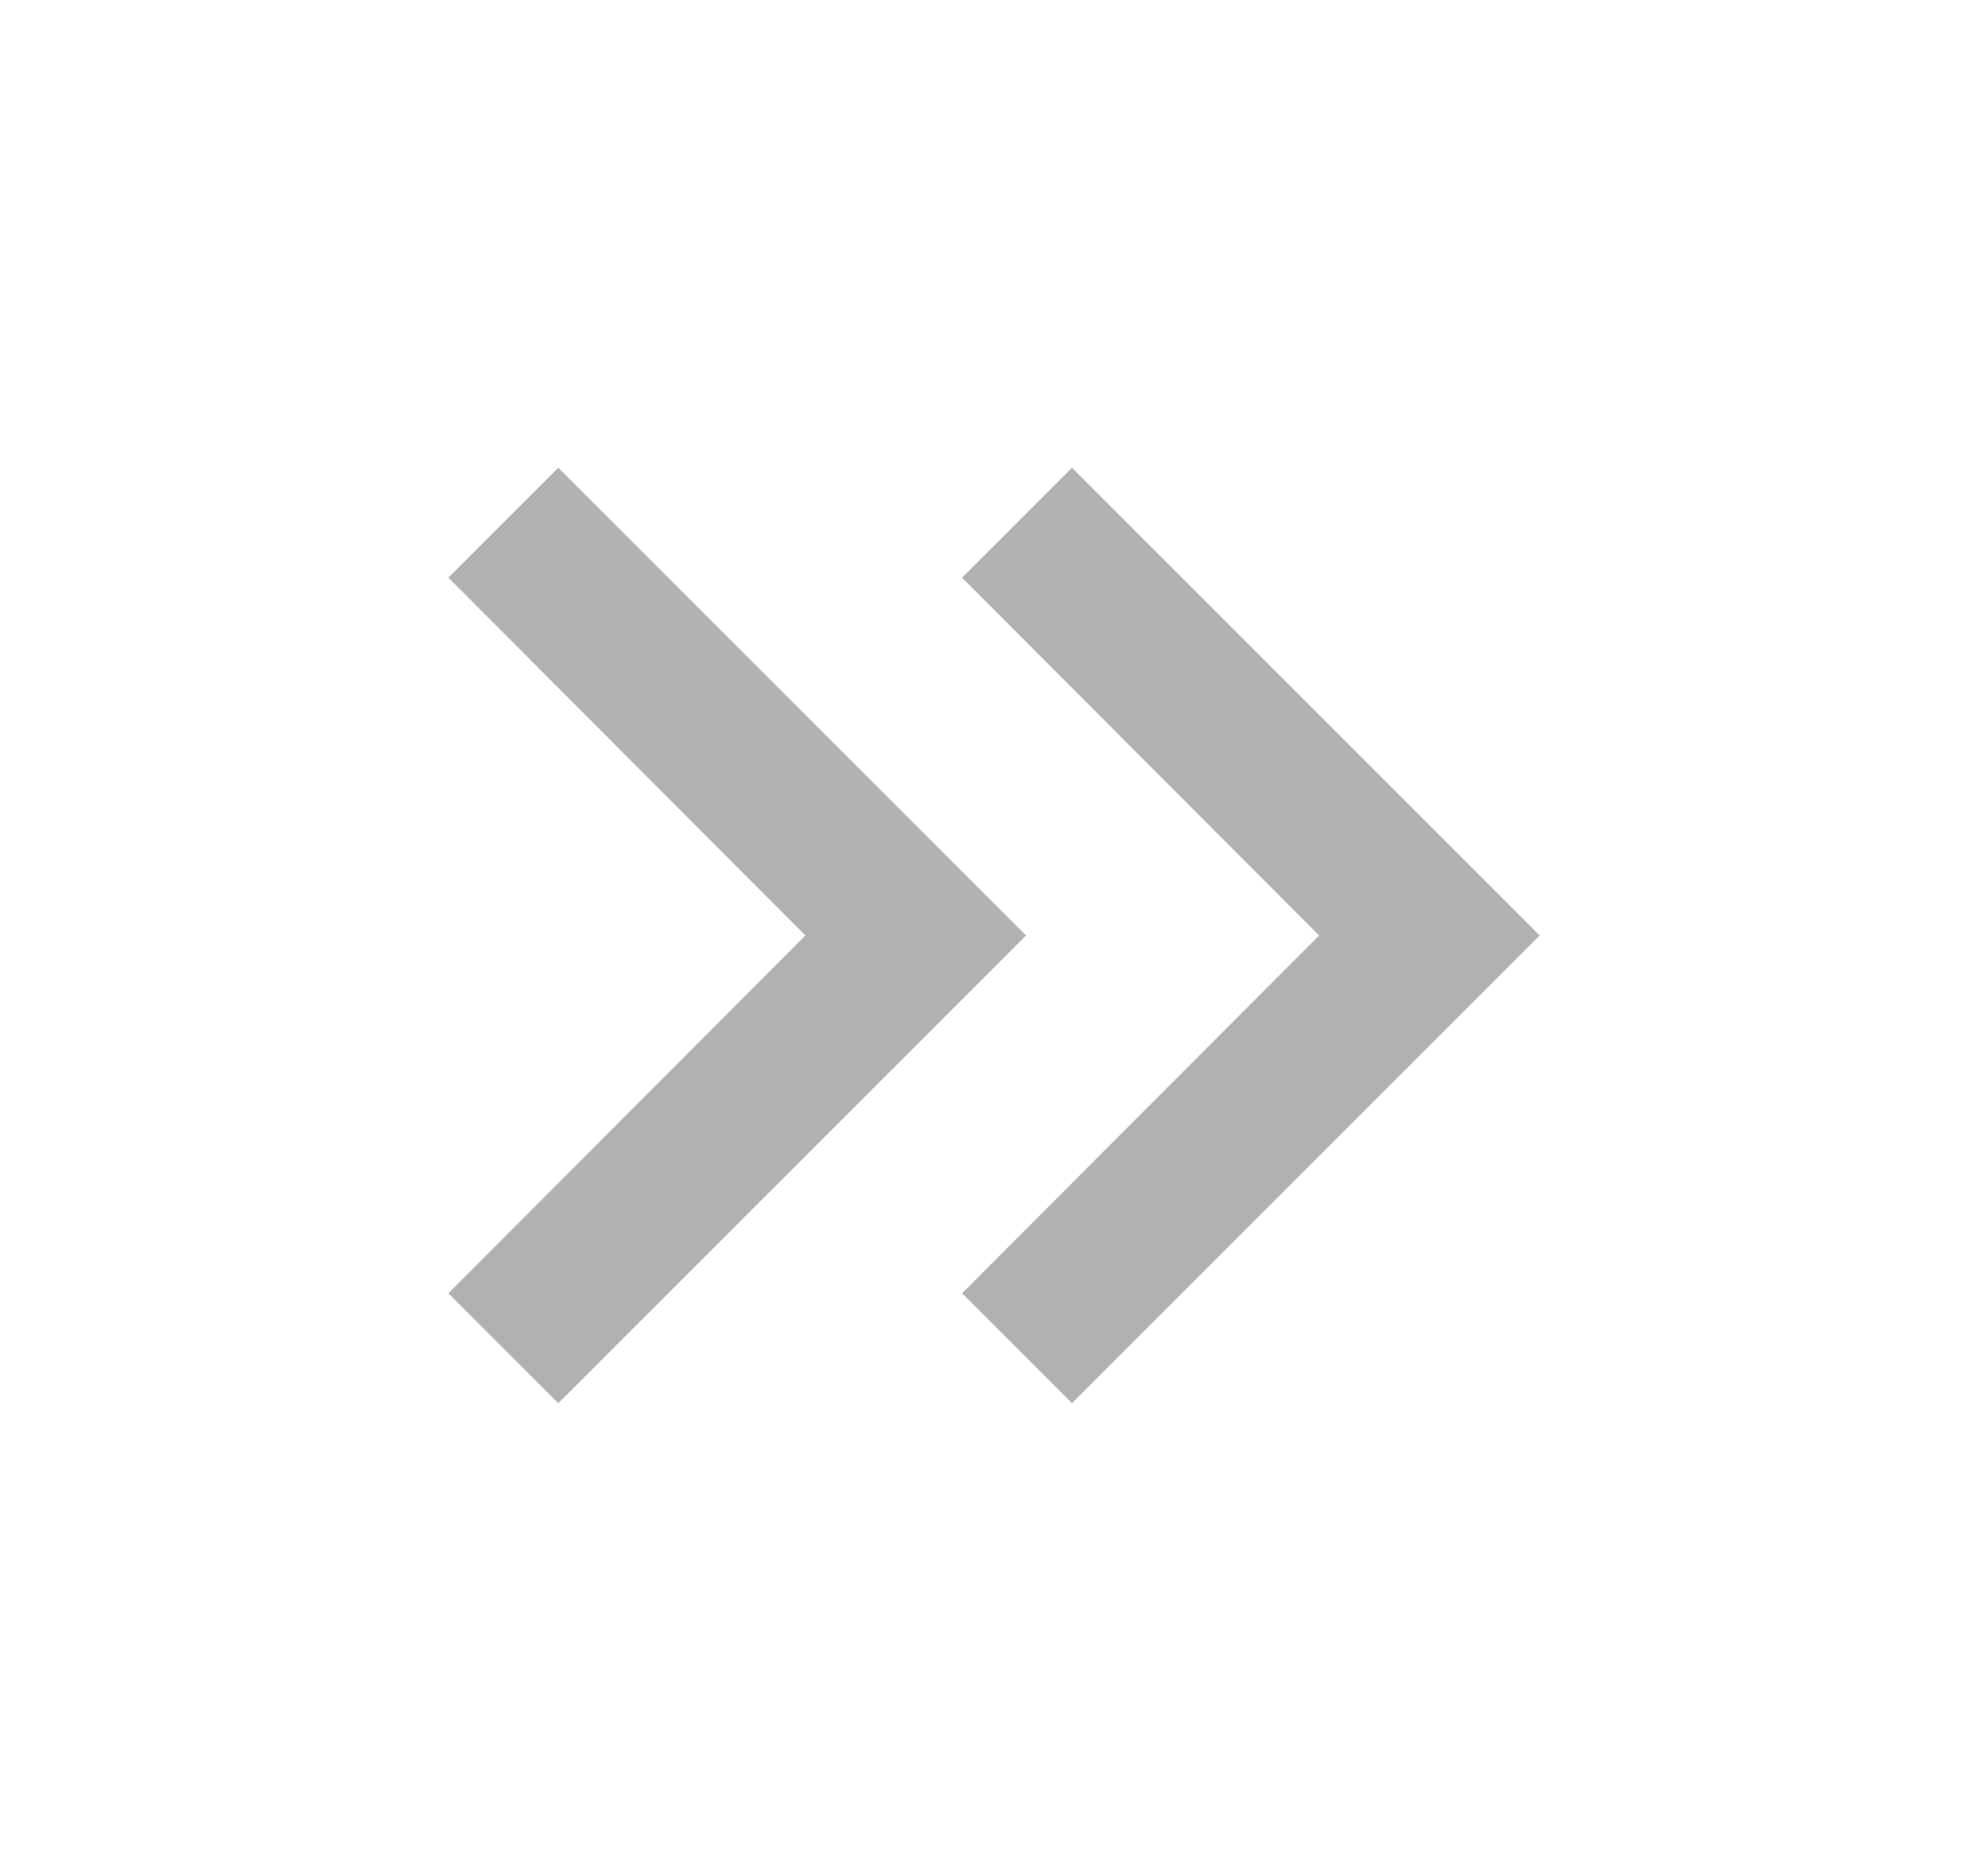 <svg width="17" height="16" viewBox="0 0 17 16" fill="none" xmlns="http://www.w3.org/2000/svg">
<g id="Icon / Pagination / Last">
<path id="Vector" d="M4.774 4L3.834 4.94L6.887 8L3.834 11.06L4.774 12L8.774 8L4.774 4Z" fill="#B1B1B1"/>
<path id="Vector_2" d="M9.167 4L8.227 4.94L11.28 8L8.227 11.06L9.167 12L13.167 8L9.167 4Z" fill="#B1B1B1"/>
</g>
</svg>
